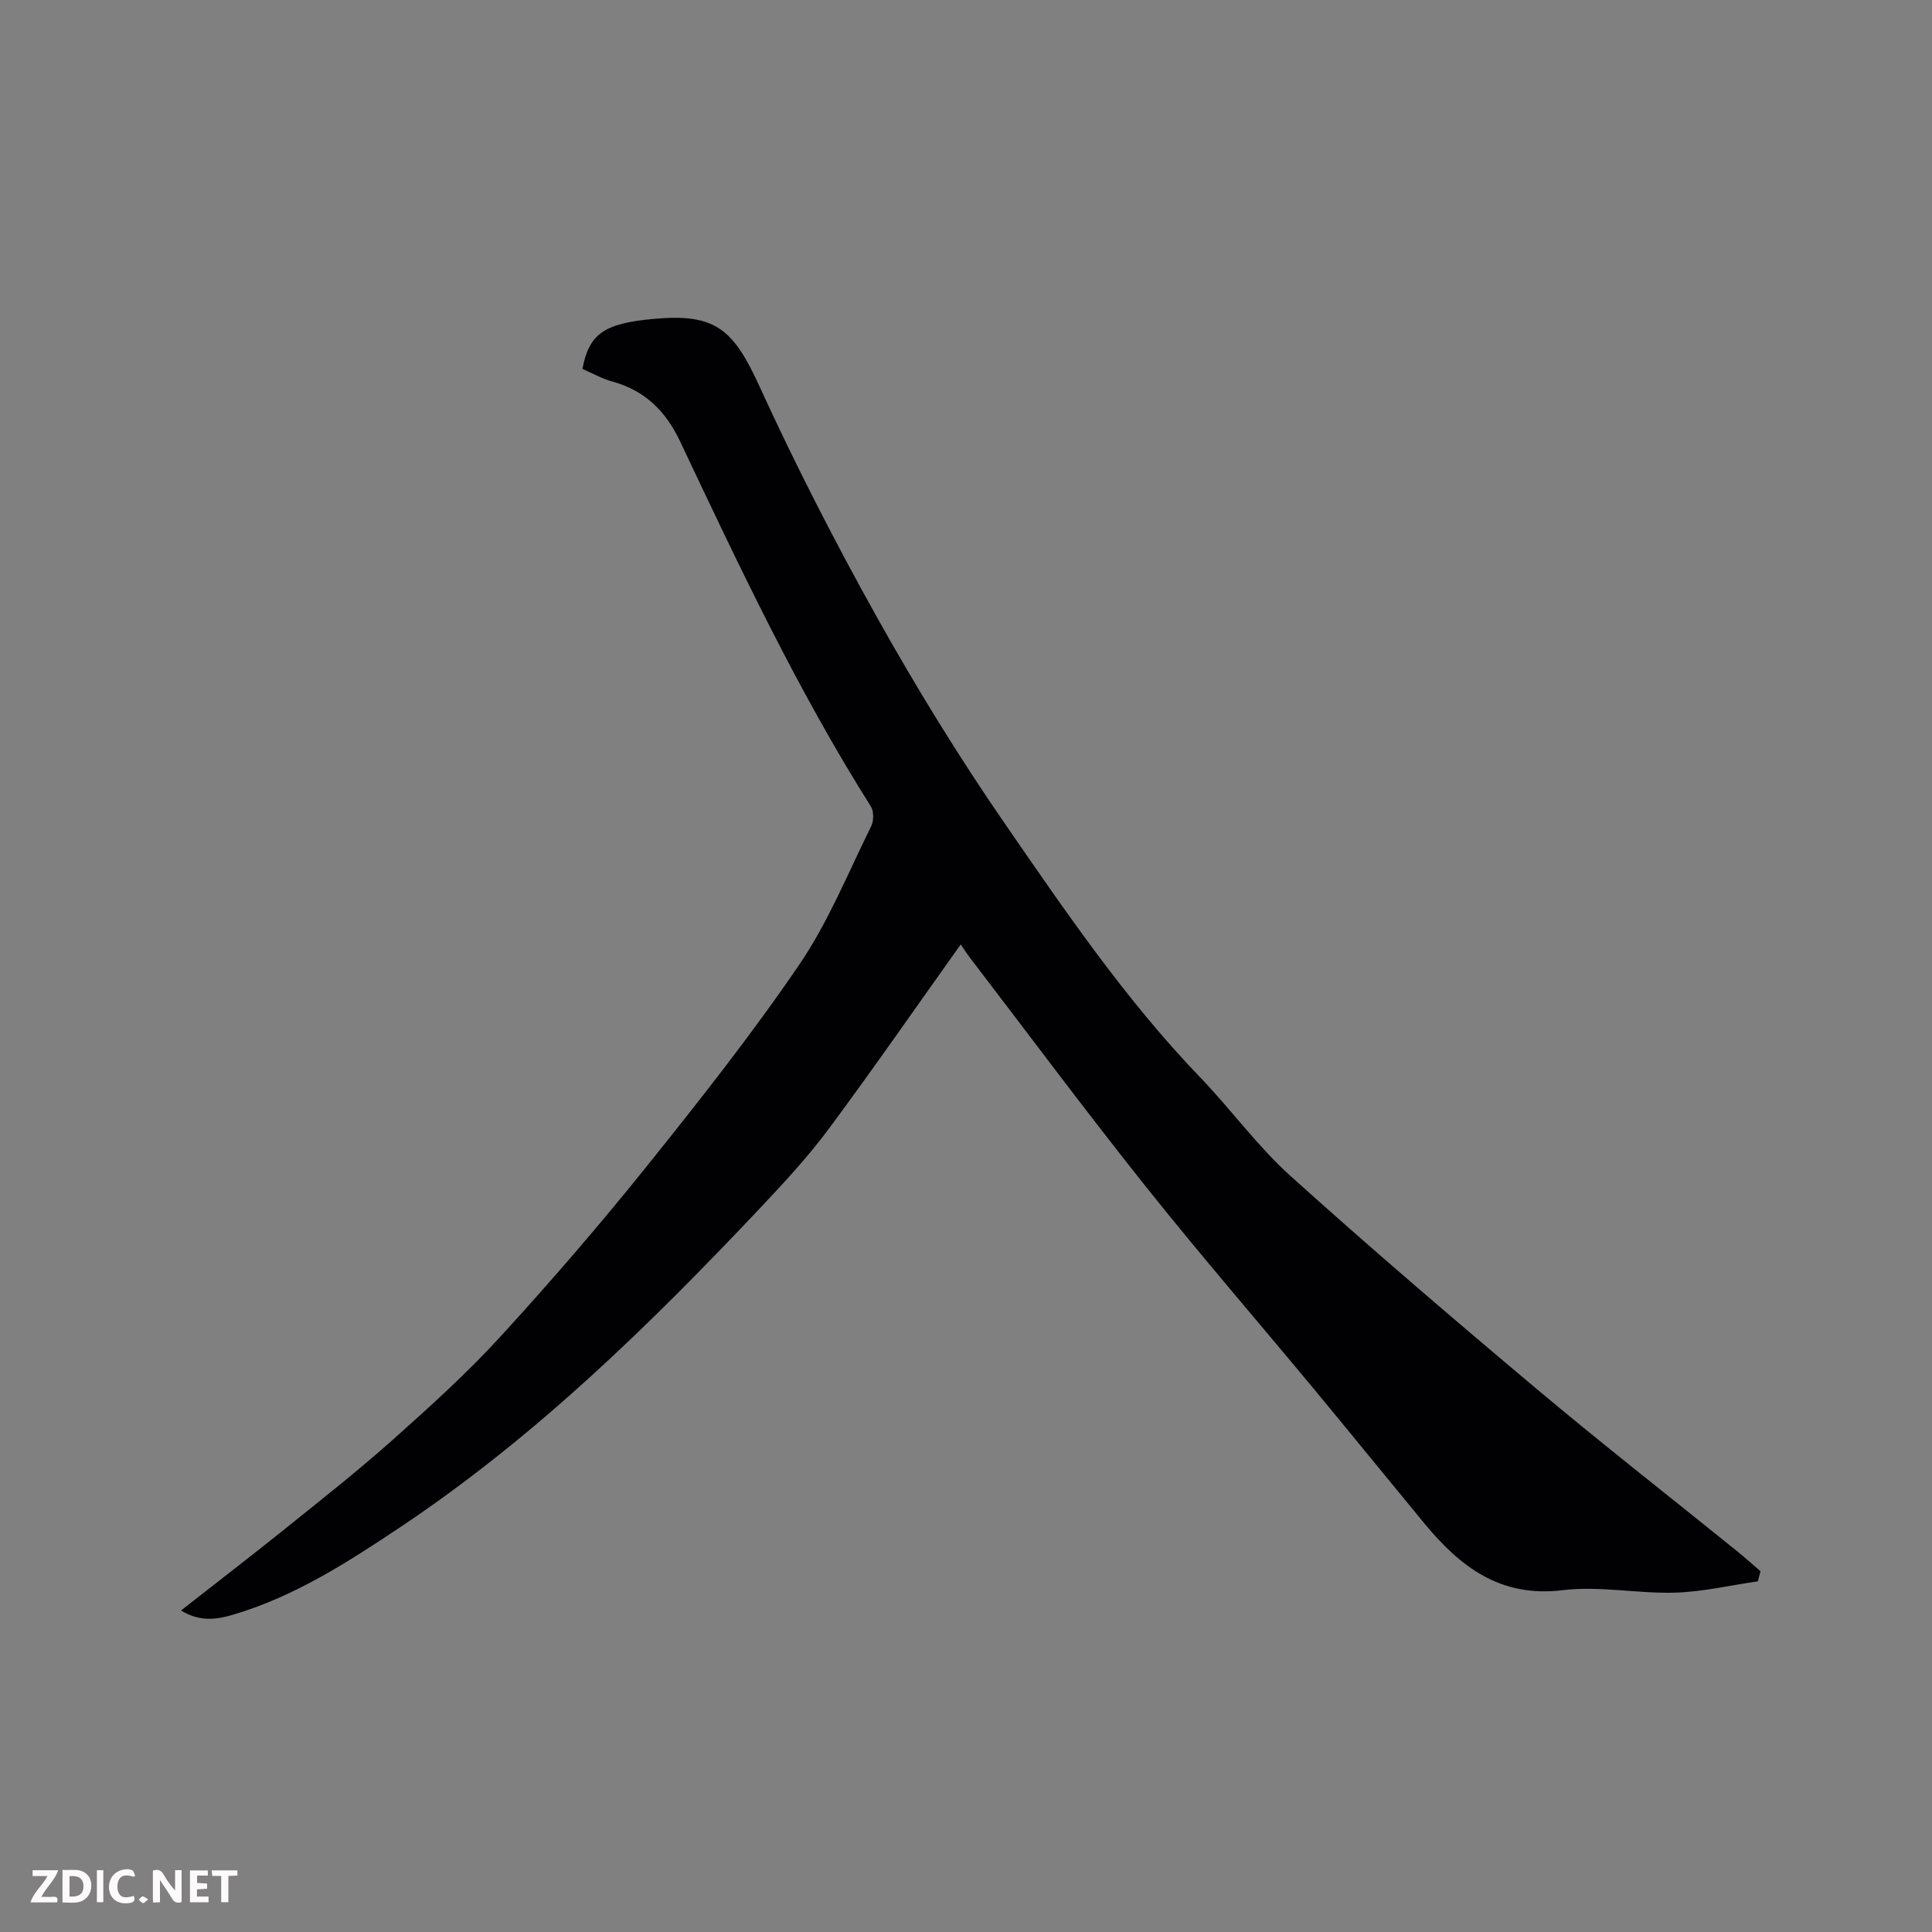 <svg enable-background="new 0 0 400 400" viewBox="0 0 400 400" xmlns="http://www.w3.org/2000/svg"><rect x="0" y="0" width="400" height="400" fill="#808080" stroke="none"/><path d="m363.94 327.4c-5.71.82-11.41 2.17-17.14 2.34-7.75.23-15.64-1.44-23.25-.51-12.99 1.59-21.3-4.91-28.74-13.93-7.62-9.24-15.17-18.54-22.81-27.76-11.64-14.03-23.58-27.82-34.93-42.07-12.33-15.48-24.15-31.37-36.18-47.09-.78-1.02-1.47-2.11-1.98-2.85-9.1 12.77-18.01 25.63-27.33 38.2-4.21 5.67-9.05 10.91-13.9 16.06-22.98 24.36-46.81 47.71-74.88 66.44-10.94 7.3-21.82 14.3-34.51 18.07-3.48 1.03-6.91 1.52-10.82-.86 7.59-5.95 14.78-11.47 21.84-17.15 7.41-5.96 14.9-11.86 22-18.19 7.67-6.84 15.34-13.77 22.27-21.34 10.44-11.4 20.55-23.13 30.23-35.18 10.95-13.64 21.82-27.42 31.67-41.86 6.02-8.83 10.09-18.98 14.88-28.63.55-1.12.59-3.1-.05-4.11-15.22-24.11-27.33-49.84-39.48-75.55-2.95-6.25-7.28-10.6-14.07-12.44-2.16-.59-4.17-1.75-6.17-2.61 1.37-7.28 4.46-9.4 14.65-10.35 12.81-1.19 16.54 2 22 13.95 7.48 16.36 15.71 32.41 24.49 48.11 8.12 14.5 16.86 28.73 26.3 42.41 12.54 18.18 25 36.49 40.41 52.51 6.41 6.66 11.89 14.28 18.72 20.44 16.62 14.98 33.64 29.54 50.77 43.93 13.68 11.5 27.77 22.5 41.67 33.74 1.67 1.35 3.26 2.79 4.89 4.19-.19.69-.37 1.39-.55 2.09z" fill="#010103"/><g fill="#fcfafa"><path d="m37.59 393.81c-.92.31-1.52.05-2-.78-.7-1.2-1.52-2.34-2.47-3.78v4.59c-.55.03-.95.05-1.41.07-.03-.37-.06-.64-.06-.91 0-1.91 0-3.81 0-5.7 1.13-.41 1.77-.03 2.29.91.62 1.11 1.38 2.14 2.31 3.19v-4.2h1.35v6.61z"/><path d="m12.94 393.88v-6.75c1.9.19 3.93-.54 5.37 1.29.8 1.01.78 2.88.03 3.97-1.37 1.97-3.4 1.51-5.4 1.49m1.45-1.22c2.04.12 2.92-.58 2.89-2.21-.03-1.51-.98-2.19-2.89-2z"/><path d="m11.81 393.87h-5.49c.68-2.18 2.47-3.48 3.51-5.45h-3.08v-1.21h5.29c-.71 2.13-2.44 3.48-3.47 5.51.86 0 1.63.04 2.39-.01.79-.05 1.14.21.85 1.16"/><path d="m39.33 393.86v-6.61h3.7v1.07h-2.22v1.52c.68.04 1.34.09 2.07.13v1.07c-.72.05-1.38.09-2.1.14v1.48h2.4v1.19h-3.84z"/><path d="m27.71 388.56c-1.15-.3-2.46-.61-3.1.64-.37.73-.41 1.93-.06 2.67.63 1.35 1.99.93 3.17.68.35.94-.01 1.32-.93 1.46-1.62.25-3.05-.27-3.76-1.48-.73-1.24-.6-3.03.31-4.17.88-1.11 2.71-1.7 4-1.16.32.13.44.74.65 1.12-.1.08-.19.16-.28.24"/><path d="m49.15 387.24v1.07c-.59.02-1.17.05-1.87.08v5.44h-1.48v-5.44h-1.85c-.05-.4-.08-.73-.13-1.15z"/><path d="m20.06 387.21h1.33v6.62h-1.33z"/><path d="m30.68 393.25c-.49.38-.8.79-1.05.76-.32-.05-.6-.45-.9-.7.26-.24.51-.64.8-.67.29-.04.62.3 1.15.61"/></g></svg>